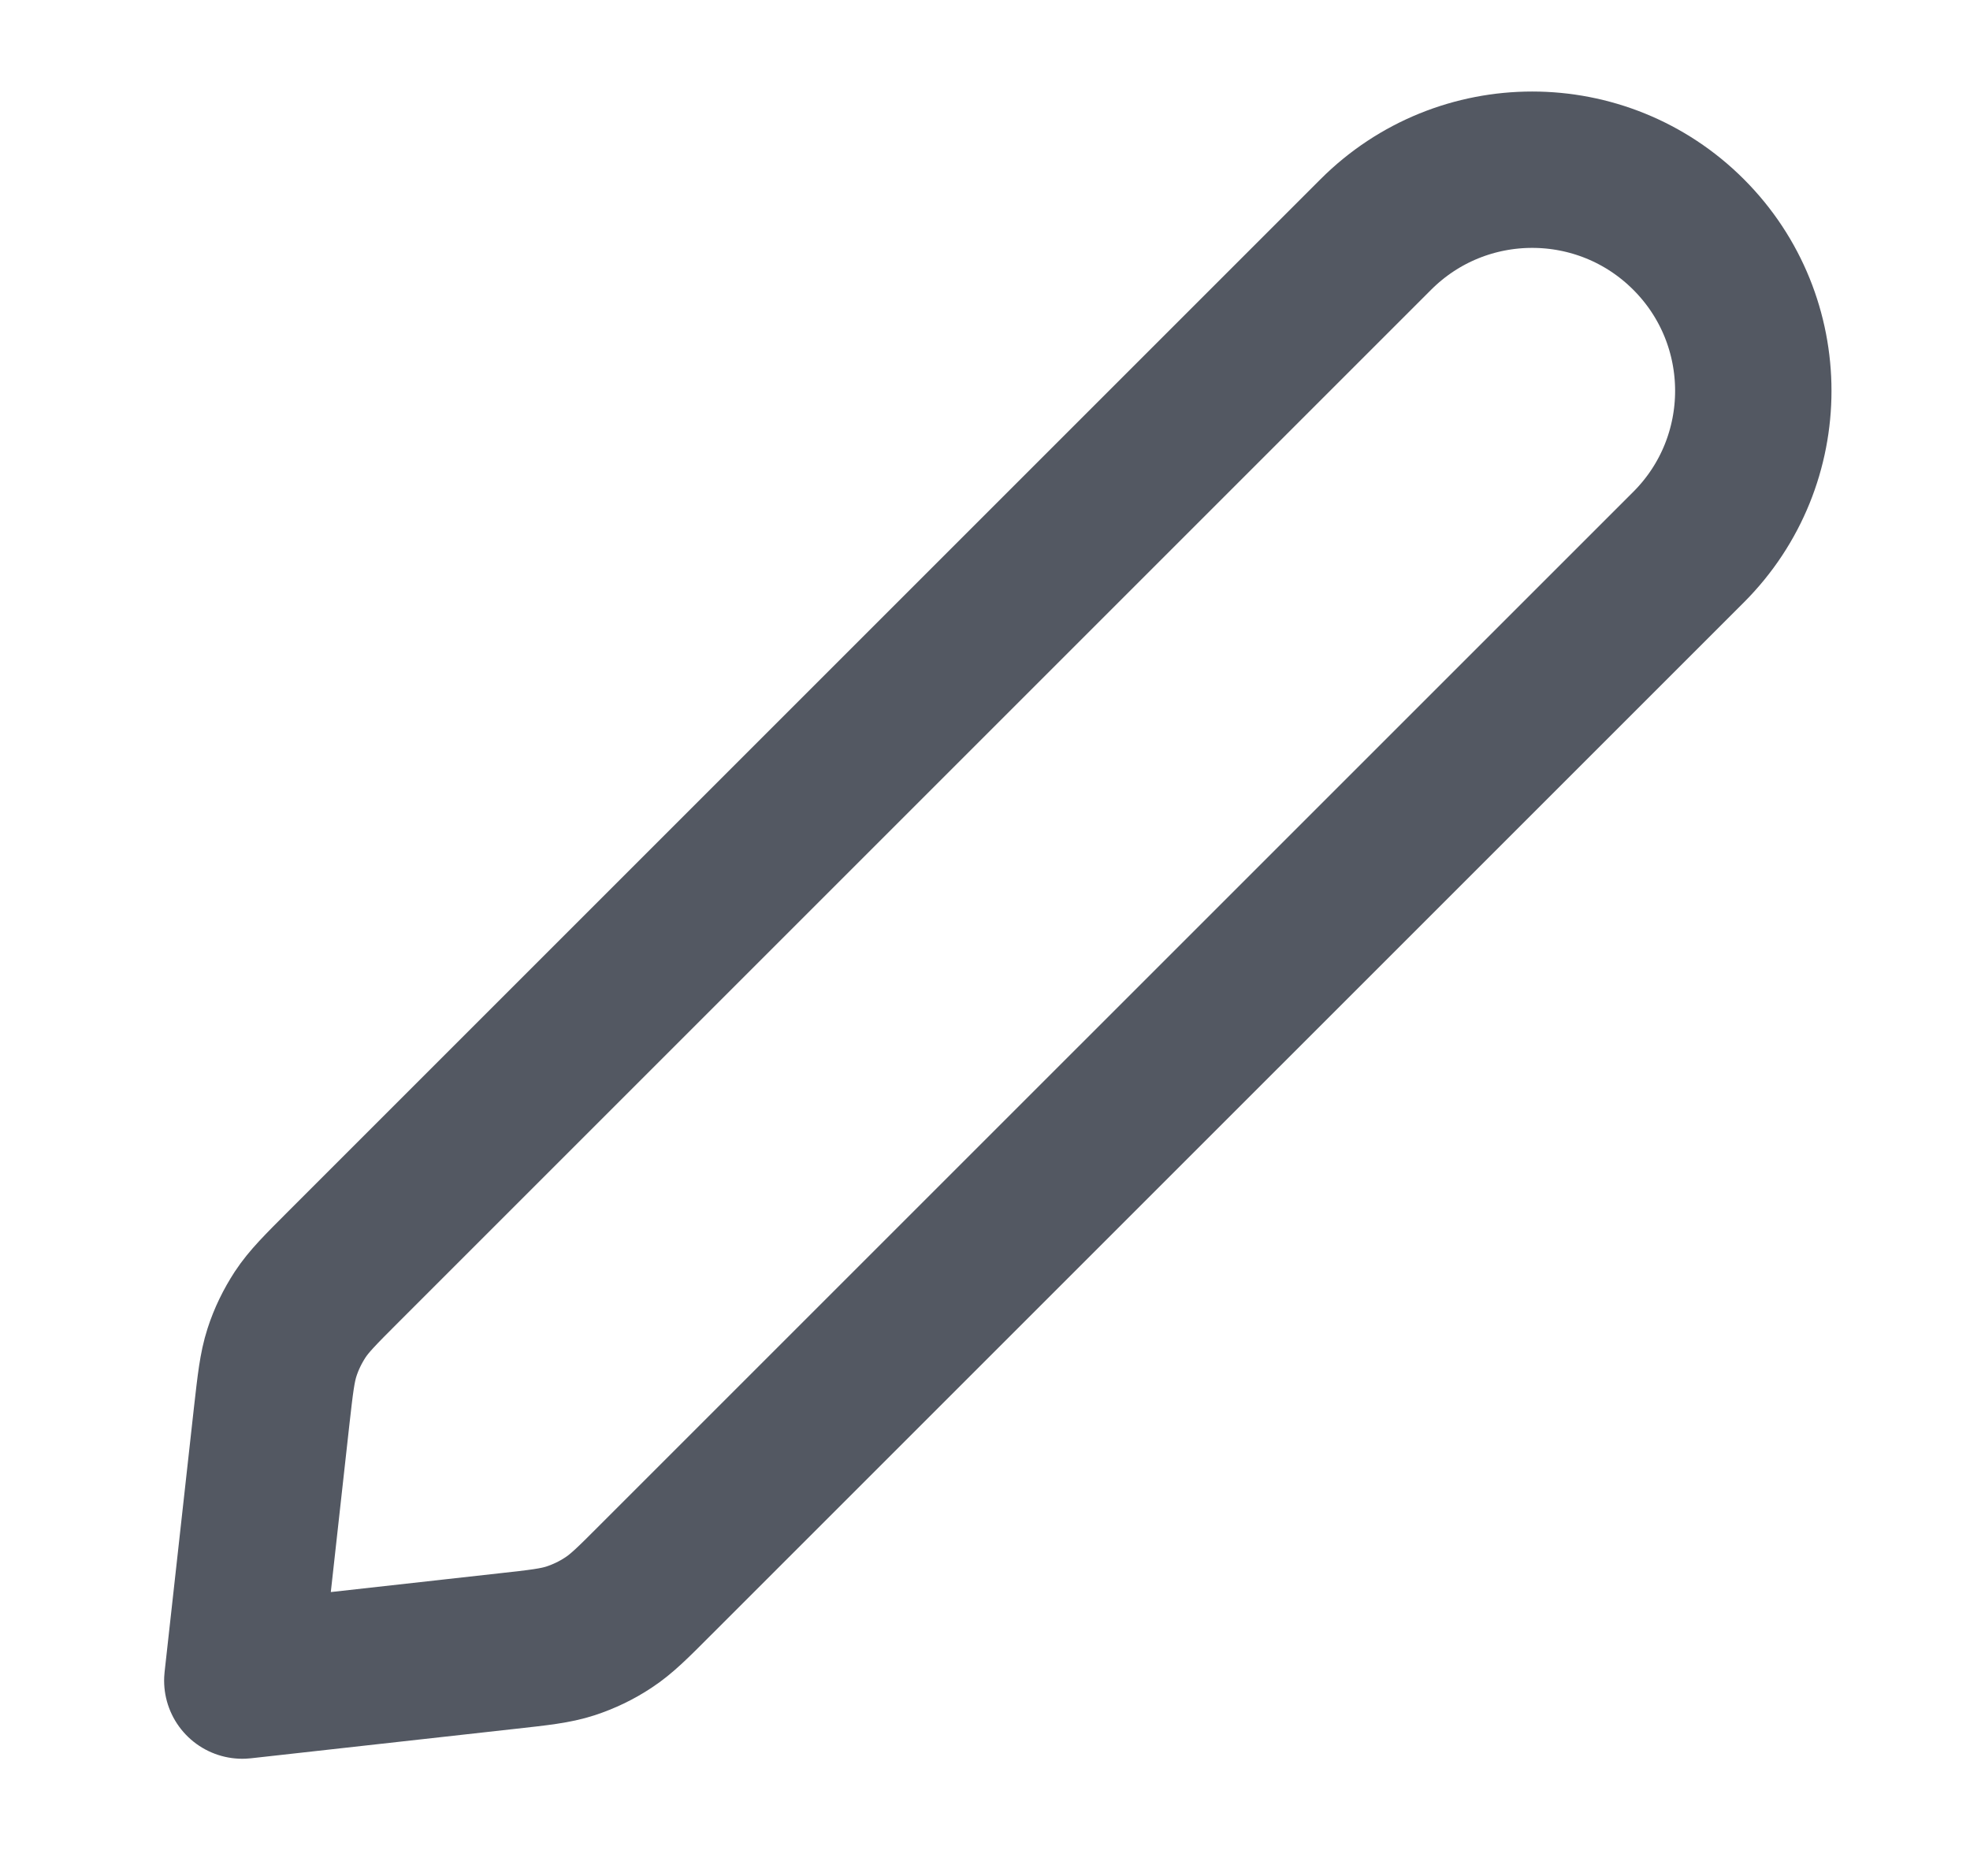 <svg width="21" height="20" viewBox="0 0 21 20" fill="none" xmlns="http://www.w3.org/2000/svg">
<path d="M2.896 15.096C2.935 14.752 2.954 14.579 3.006 14.418C3.052 14.275 3.118 14.14 3.2 14.014C3.293 13.873 3.416 13.75 3.661 13.505L14.666 2.5C15.587 1.579 17.079 1.579 18 2.5C18.92 3.42 18.92 4.913 18 5.833L6.994 16.838C6.749 17.084 6.627 17.206 6.485 17.299C6.36 17.382 6.224 17.447 6.081 17.494C5.92 17.546 5.748 17.565 5.403 17.603L2.583 17.917L2.896 15.096Z" stroke="#535862" stroke-width="1.667" stroke-linecap="round" stroke-linejoin="round"/>
</svg>
